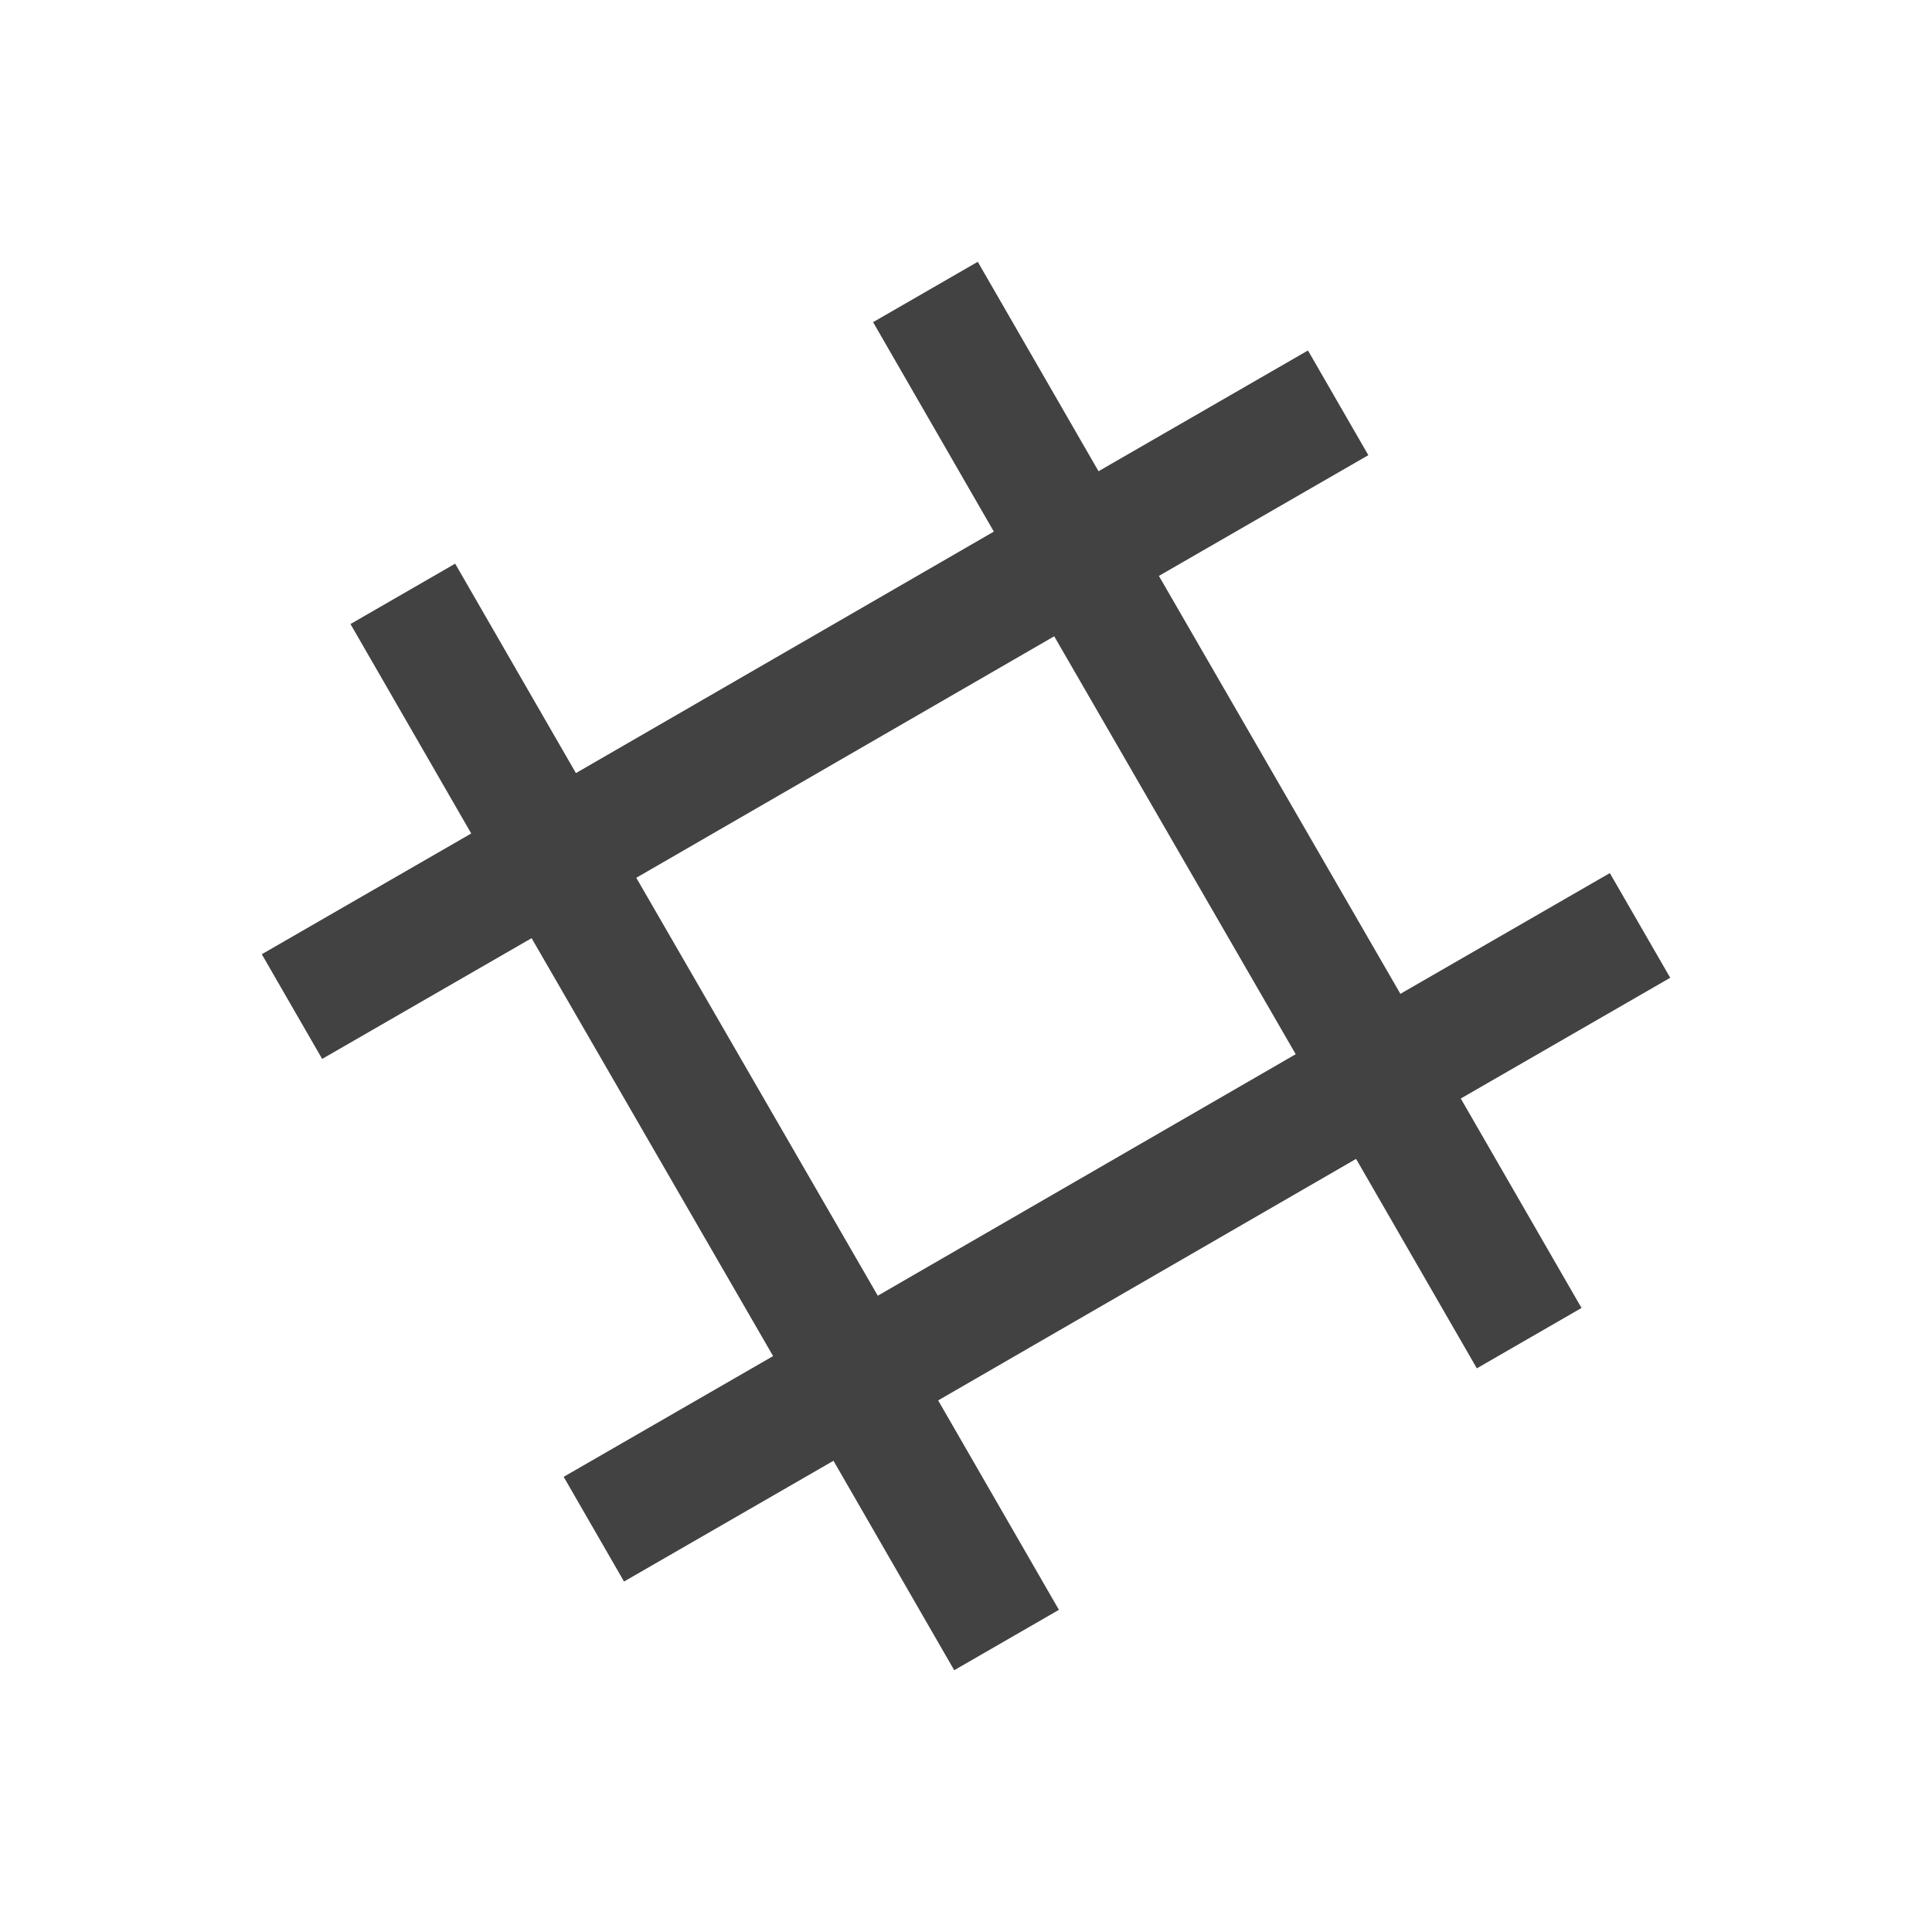 
<svg xmlns="http://www.w3.org/2000/svg" xmlns:xlink="http://www.w3.org/1999/xlink" width="32px" height="32px" viewBox="0 0 32 32" version="1.1">
<g id="surface1">
<defs>
  <style id="current-color-scheme" type="text/css">
   .ColorScheme-Text { color:#424242; } .ColorScheme-Highlight { color:#eeeeee; }
  </style>
 </defs>
<path style="fill:currentColor" class="ColorScheme-Text" d="M 5.805 10.336 L 7.805 13.805 L 4.336 15.805 L 5.336 17.539 L 8.805 15.539 L 12.805 22.461 L 9.336 24.461 L 10.336 26.195 L 13.805 24.195 L 15.805 27.664 L 17.539 26.664 L 15.539 23.195 L 22.461 19.195 L 24.461 22.664 L 26.195 21.664 L 24.195 18.195 L 27.664 16.195 L 26.664 14.461 L 23.195 16.461 L 19.195 9.539 L 22.664 7.539 L 21.664 5.805 L 18.195 7.805 L 16.195 4.336 L 14.461 5.336 L 16.461 8.805 L 9.539 12.805 L 7.539 9.336 Z M 10.539 14.539 L 17.461 10.539 L 21.461 17.461 L 14.539 21.461 Z M 10.539 14.539 "/>
</g>
</svg>
